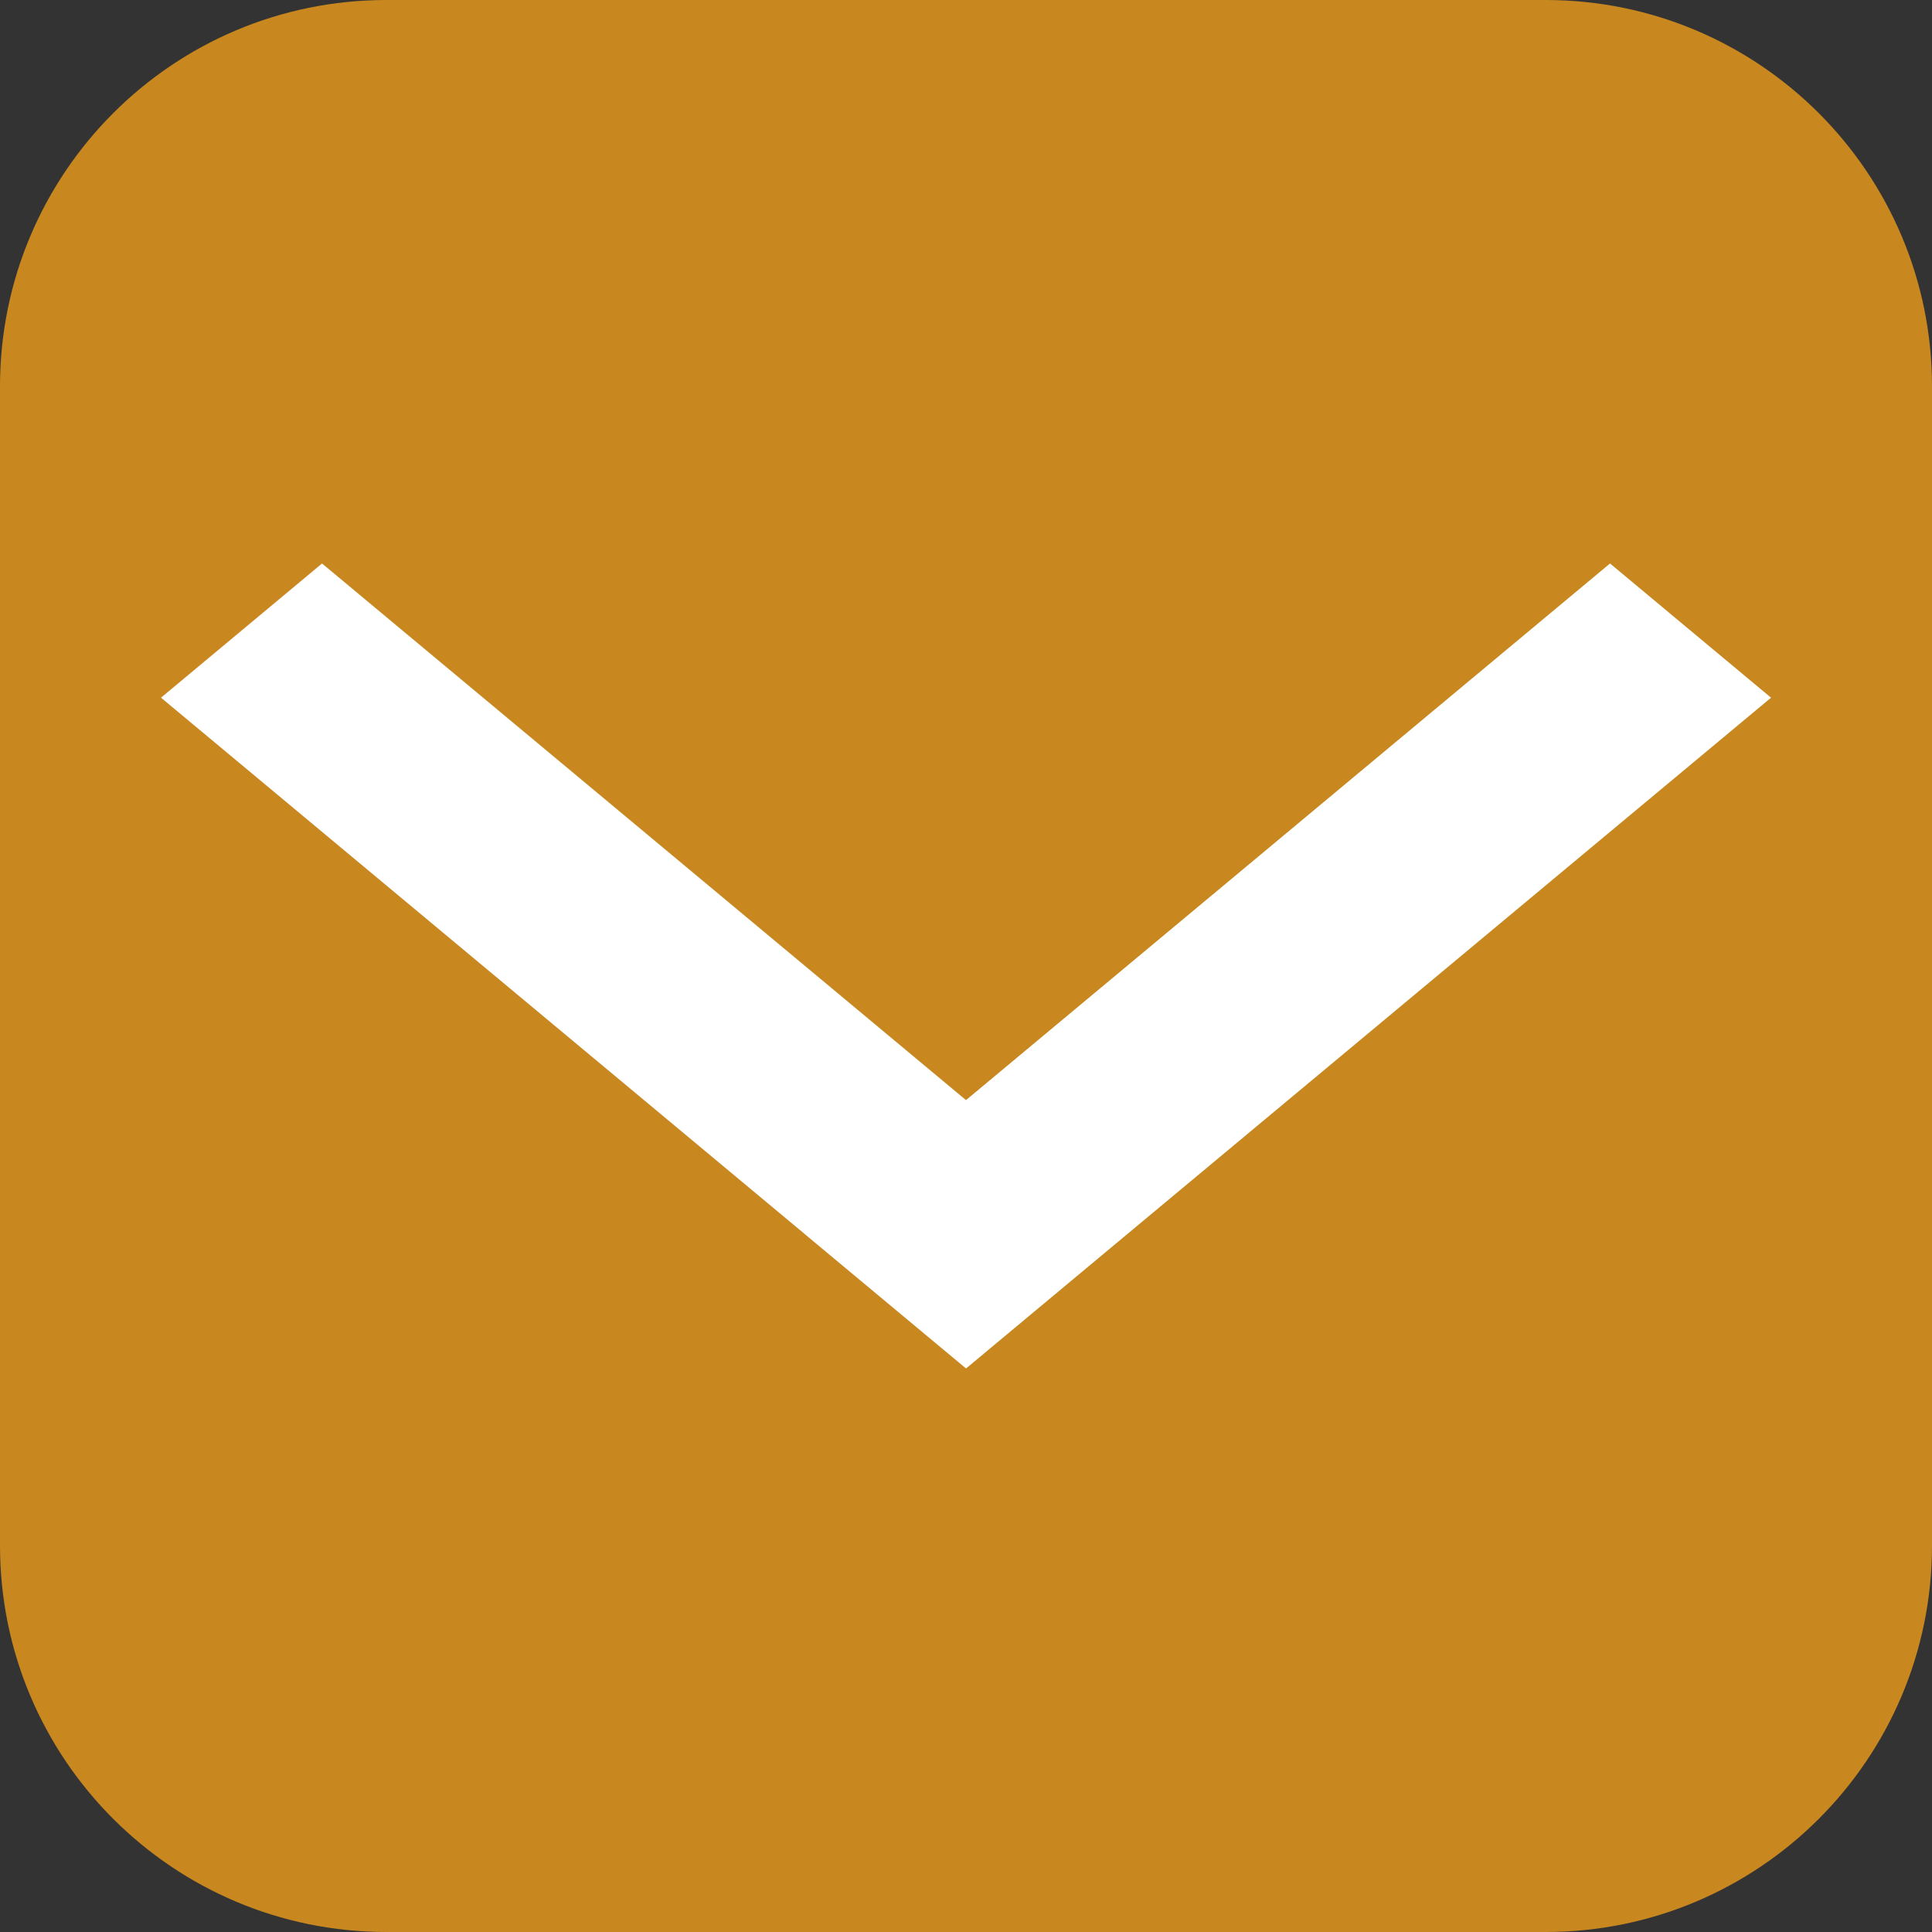 <?xml version="1.0" encoding="UTF-8" standalone="no"?>
<svg
   width="50"
   height="50"
   viewBox="0 0 50 50"
   fill="none"
   version="1.1"
   id="svg196"
   sodipodi:docname="simbolos__menu-produtos--baixo-on.svg"
   inkscape:version="1.2 (dc2aedaf03, 2022-05-15)"
   xmlns:inkscape="http://www.inkscape.org/namespaces/inkscape"
   xmlns:sodipodi="http://sodipodi.sourceforge.net/DTD/sodipodi-0.dtd"
   xmlns="http://www.w3.org/2000/svg"
   xmlns:svg="http://www.w3.org/2000/svg">
  <rect x="0" y="0" width="50" height="50" fill="#333333" stroke="none"/>
  <defs
     id="defs200" />
  <sodipodi:namedview
     id="namedview198"
     pagecolor="#ffffff"
     bordercolor="#000000"
     borderopacity="0.25"
     inkscape:showpageshadow="2"
     inkscape:pageopacity="0.0"
     inkscape:pagecheckerboard="0"
     inkscape:deskcolor="#d1d1d1"
     showgrid="false"
     inkscape:zoom="5.02"
     inkscape:cx="18.924303"
     inkscape:cy="25.697211"
     inkscape:window-width="1366"
     inkscape:window-height="705"
     inkscape:window-x="-8"
     inkscape:window-y="-8"
     inkscape:window-maximized="1"
     inkscape:current-layer="svg196" />
  <path
     d="M 0,10 C 0,4.477 4.477,0 10,0 h 30 c 5.523,0 10,4.477 10,10 v 30 c 0,5.523 -4.477,10 -10,10 H 10 C 4.477,50 0,45.523 0,40 Z"
     fill="#c8871f"
     id="path192" />
  <path
     d="m 8.334,14.583 -4.167,3.473 16.667,13.887 -0.001,9e-4 4.168,3.472 4.167,-3.473 16.666,-13.887 -4.167,-3.473 -16.667,13.888 z"
     fill="#ffffff"
     id="path194" />
</svg>
